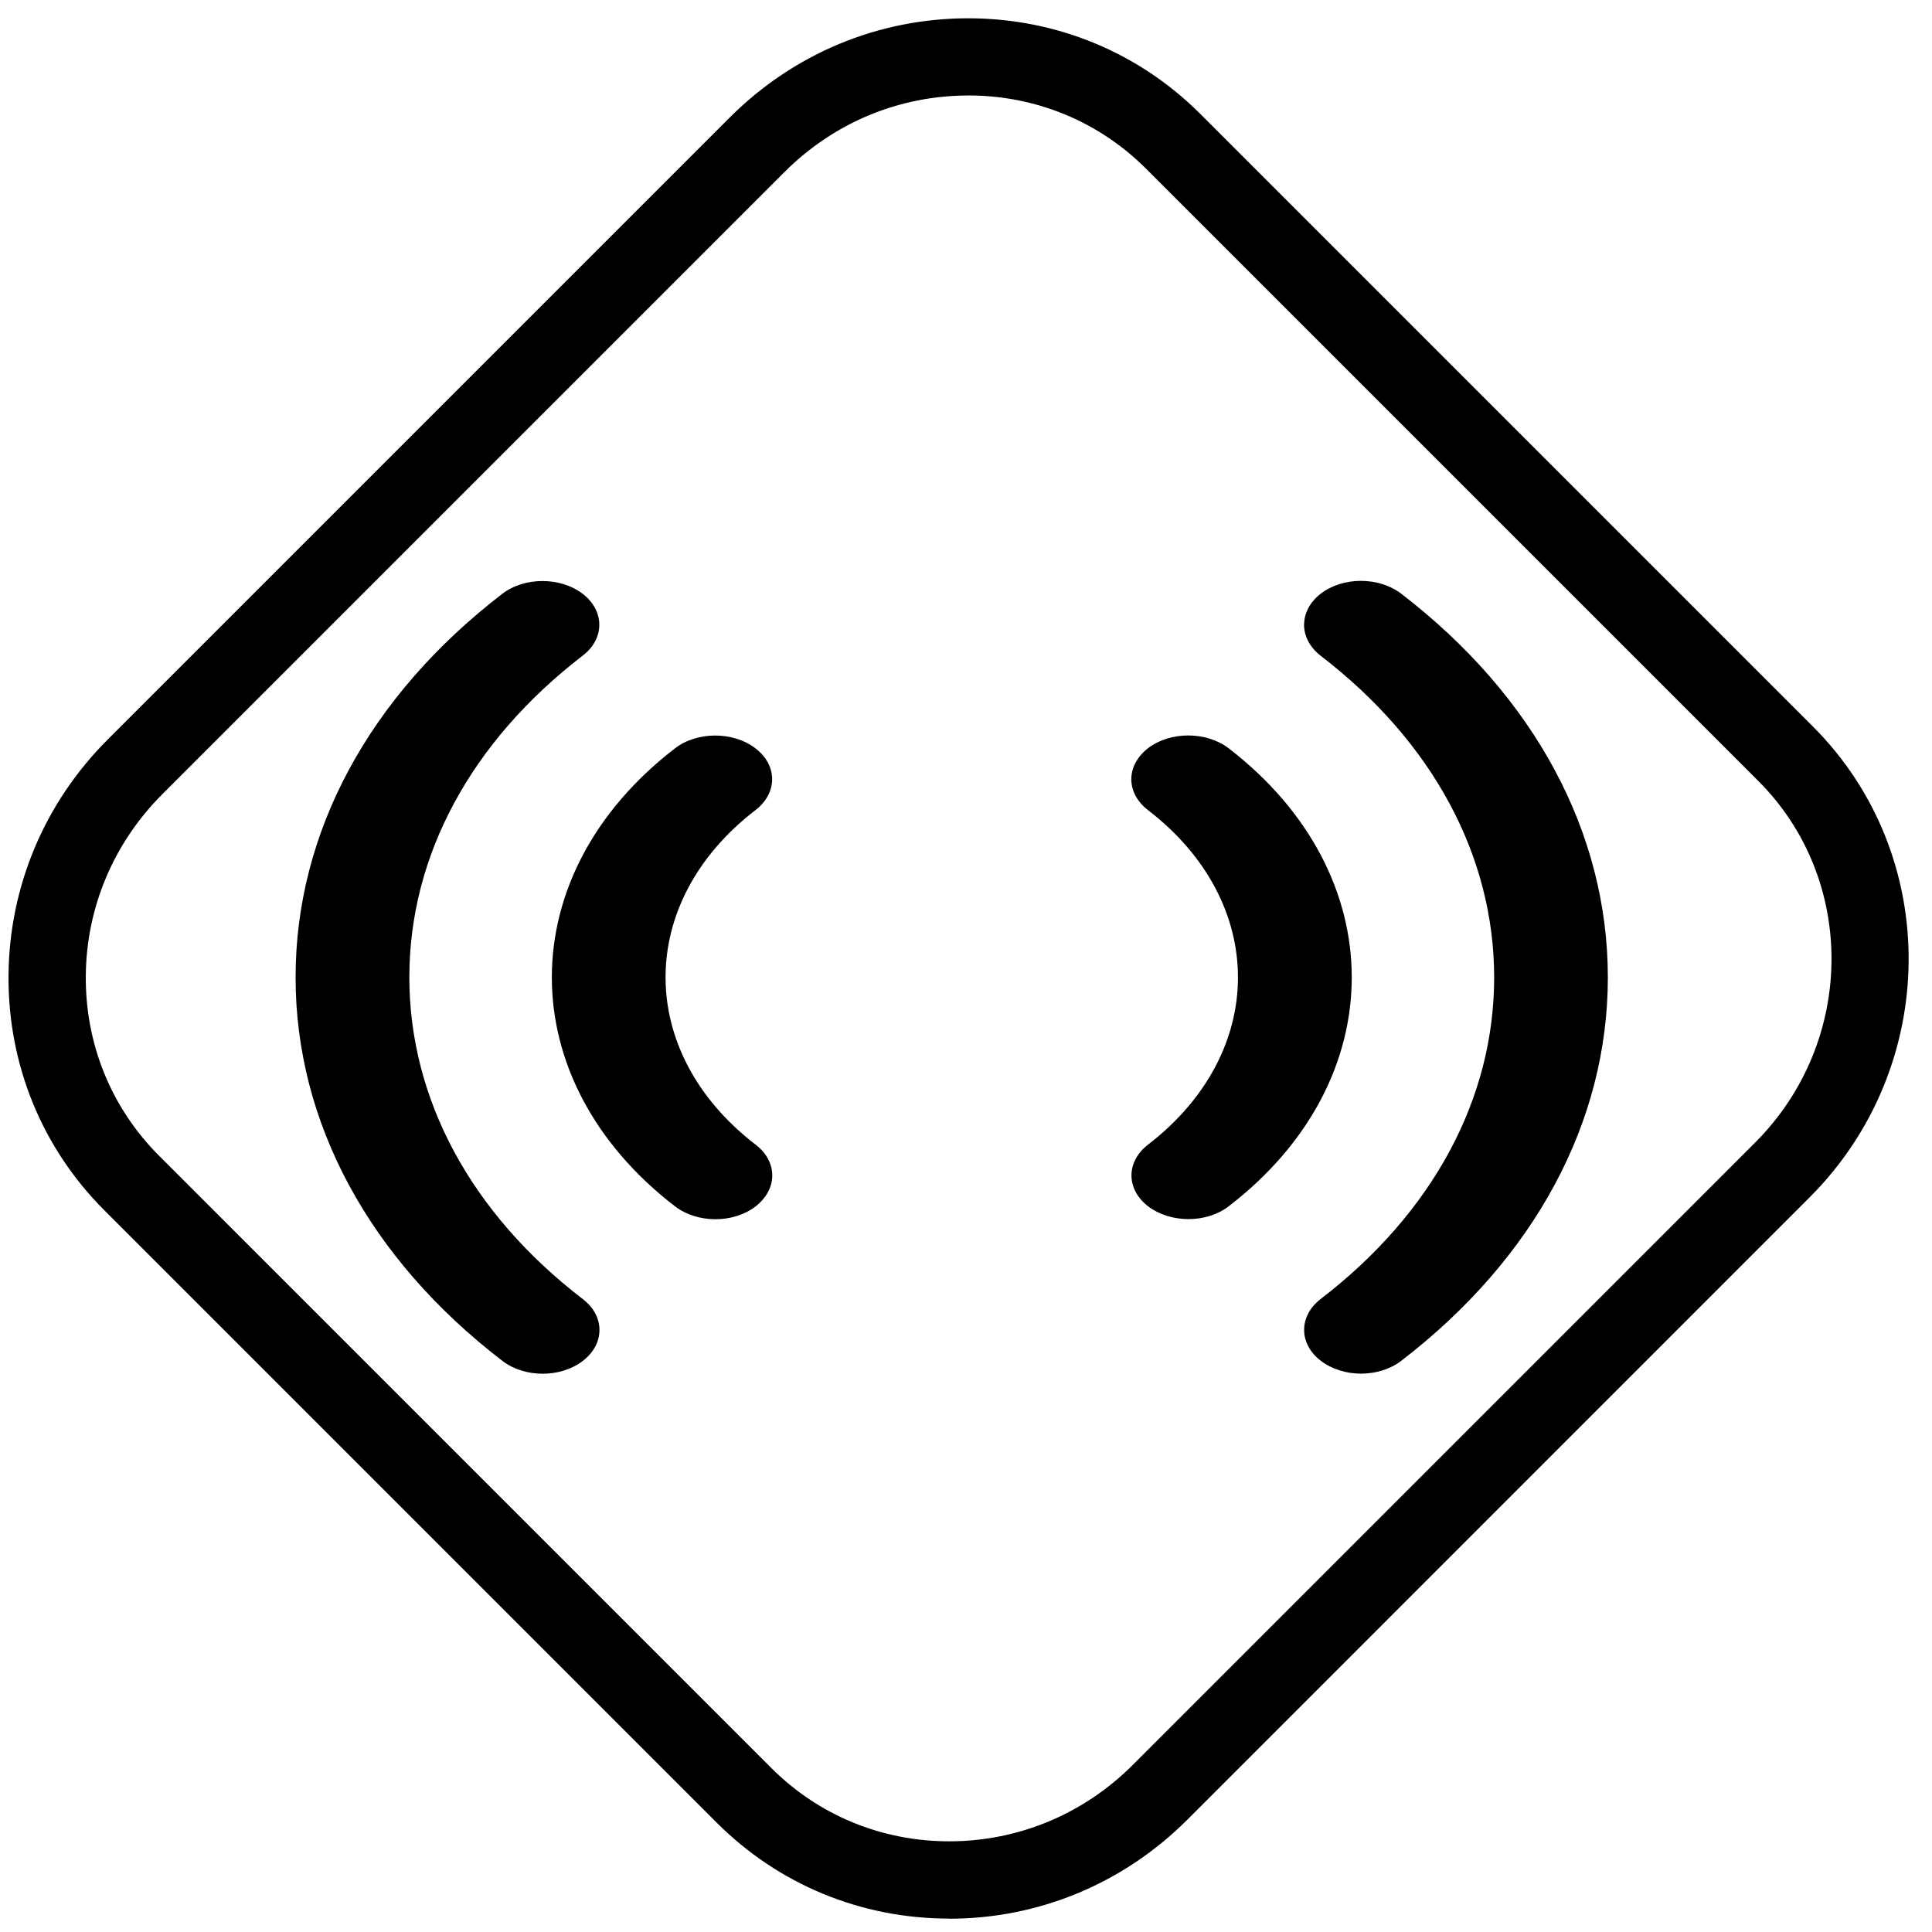 <?xml version="1.0" encoding="utf-8"?>
<!-- Generated by IcoMoon.io -->
<!DOCTYPE svg PUBLIC "-//W3C//DTD SVG 1.1//EN" "http://www.w3.org/Graphics/SVG/1.1/DTD/svg11.dtd">
<svg version="1.1" xmlns="http://www.w3.org/2000/svg" xmlns:xlink="http://www.w3.org/1999/xlink" width="32" height="32" viewBox="0 0 32 32">
<path  d="M15.721 31.778c-1.458 0-2.825-0.564-3.849-1.588l-10.143-10.143c-1.036-1.035-1.599-2.418-1.588-3.892 0.012-1.471 0.595-2.858 1.642-3.905l10.305-10.305c1.060-1.059 2.462-1.642 3.949-1.642 1.458 0 2.825 0.564 3.848 1.588l10.143 10.143c2.135 2.134 2.11 5.633-0.055 7.798l-10.304 10.305c-1.059 1.059-2.461 1.643-3.949 1.643zM16.038 1.582c-1.146 0-2.227 0.45-3.044 1.267l-10.305 10.305c-0.808 0.808-1.259 1.877-1.268 3.010-0.009 1.129 0.422 2.187 1.213 2.978l10.143 10.143c0.782 0.782 1.828 1.213 2.944 1.213 1.146 0 2.227-0.45 3.044-1.268l10.305-10.305c1.666-1.666 1.69-4.352 0.055-5.988l-10.143-10.143c-0.782-0.782-1.828-1.213-2.943-1.213z"></path>
<path  d="M21.6 10.347c0-0.186 0.092-0.37 0.274-0.513 0.369-0.284 0.964-0.284 1.335 0 2.206 1.694 3.42 3.953 3.422 6.351 0 0.003 0 0.003 0 0.005 0 2.396-1.214 4.652-3.42 6.348-0.37 0.285-0.964 0.285-1.336 0-0.366-0.282-0.366-0.74 0-1.023 1.852-1.422 2.873-3.313 2.873-5.324v0c0-2.017-1.022-3.91-2.877-5.332-0.179-0.141-0.272-0.327-0.272-0.512v0z"></path>
<path  d="M18.738 12.907c0-0.187 0.094-0.37 0.276-0.514 0.368-0.282 0.965-0.282 1.335 0 2.72 2.093 2.72 5.498 0.002 7.587-0.368 0.283-0.964 0.283-1.335 0-0.367-0.283-0.367-0.74 0-1.022 1.985-1.528 1.985-4.013-0.002-5.54-0.182-0.141-0.276-0.326-0.276-0.511v0z"></path>
<path  d="M9.929 22.028c0 0.186-0.090 0.369-0.276 0.513-0.366 0.283-0.963 0.283-1.331 0-2.21-1.696-3.426-3.953-3.426-6.35 0-0.003 0-0.003 0-0.005 0-2.398 1.215-4.653 3.423-6.35 0.366-0.283 0.964-0.283 1.333 0 0.366 0.283 0.366 0.742 0 1.023-1.851 1.423-2.872 3.314-2.872 5.327v0c0 2.016 1.020 3.909 2.873 5.331 0.184 0.141 0.276 0.325 0.276 0.511v0z"></path>
<path  d="M12.791 19.469c0 0.186-0.093 0.369-0.276 0.513-0.367 0.283-0.964 0.283-1.333 0-2.722-2.092-2.722-5.495-0.002-7.587 0.366-0.283 0.964-0.283 1.333 0s0.367 0.741 0 1.023c-1.987 1.527-1.985 4.013 0.002 5.541 0.183 0.139 0.276 0.325 0.276 0.509v0z"></path>
</svg>
